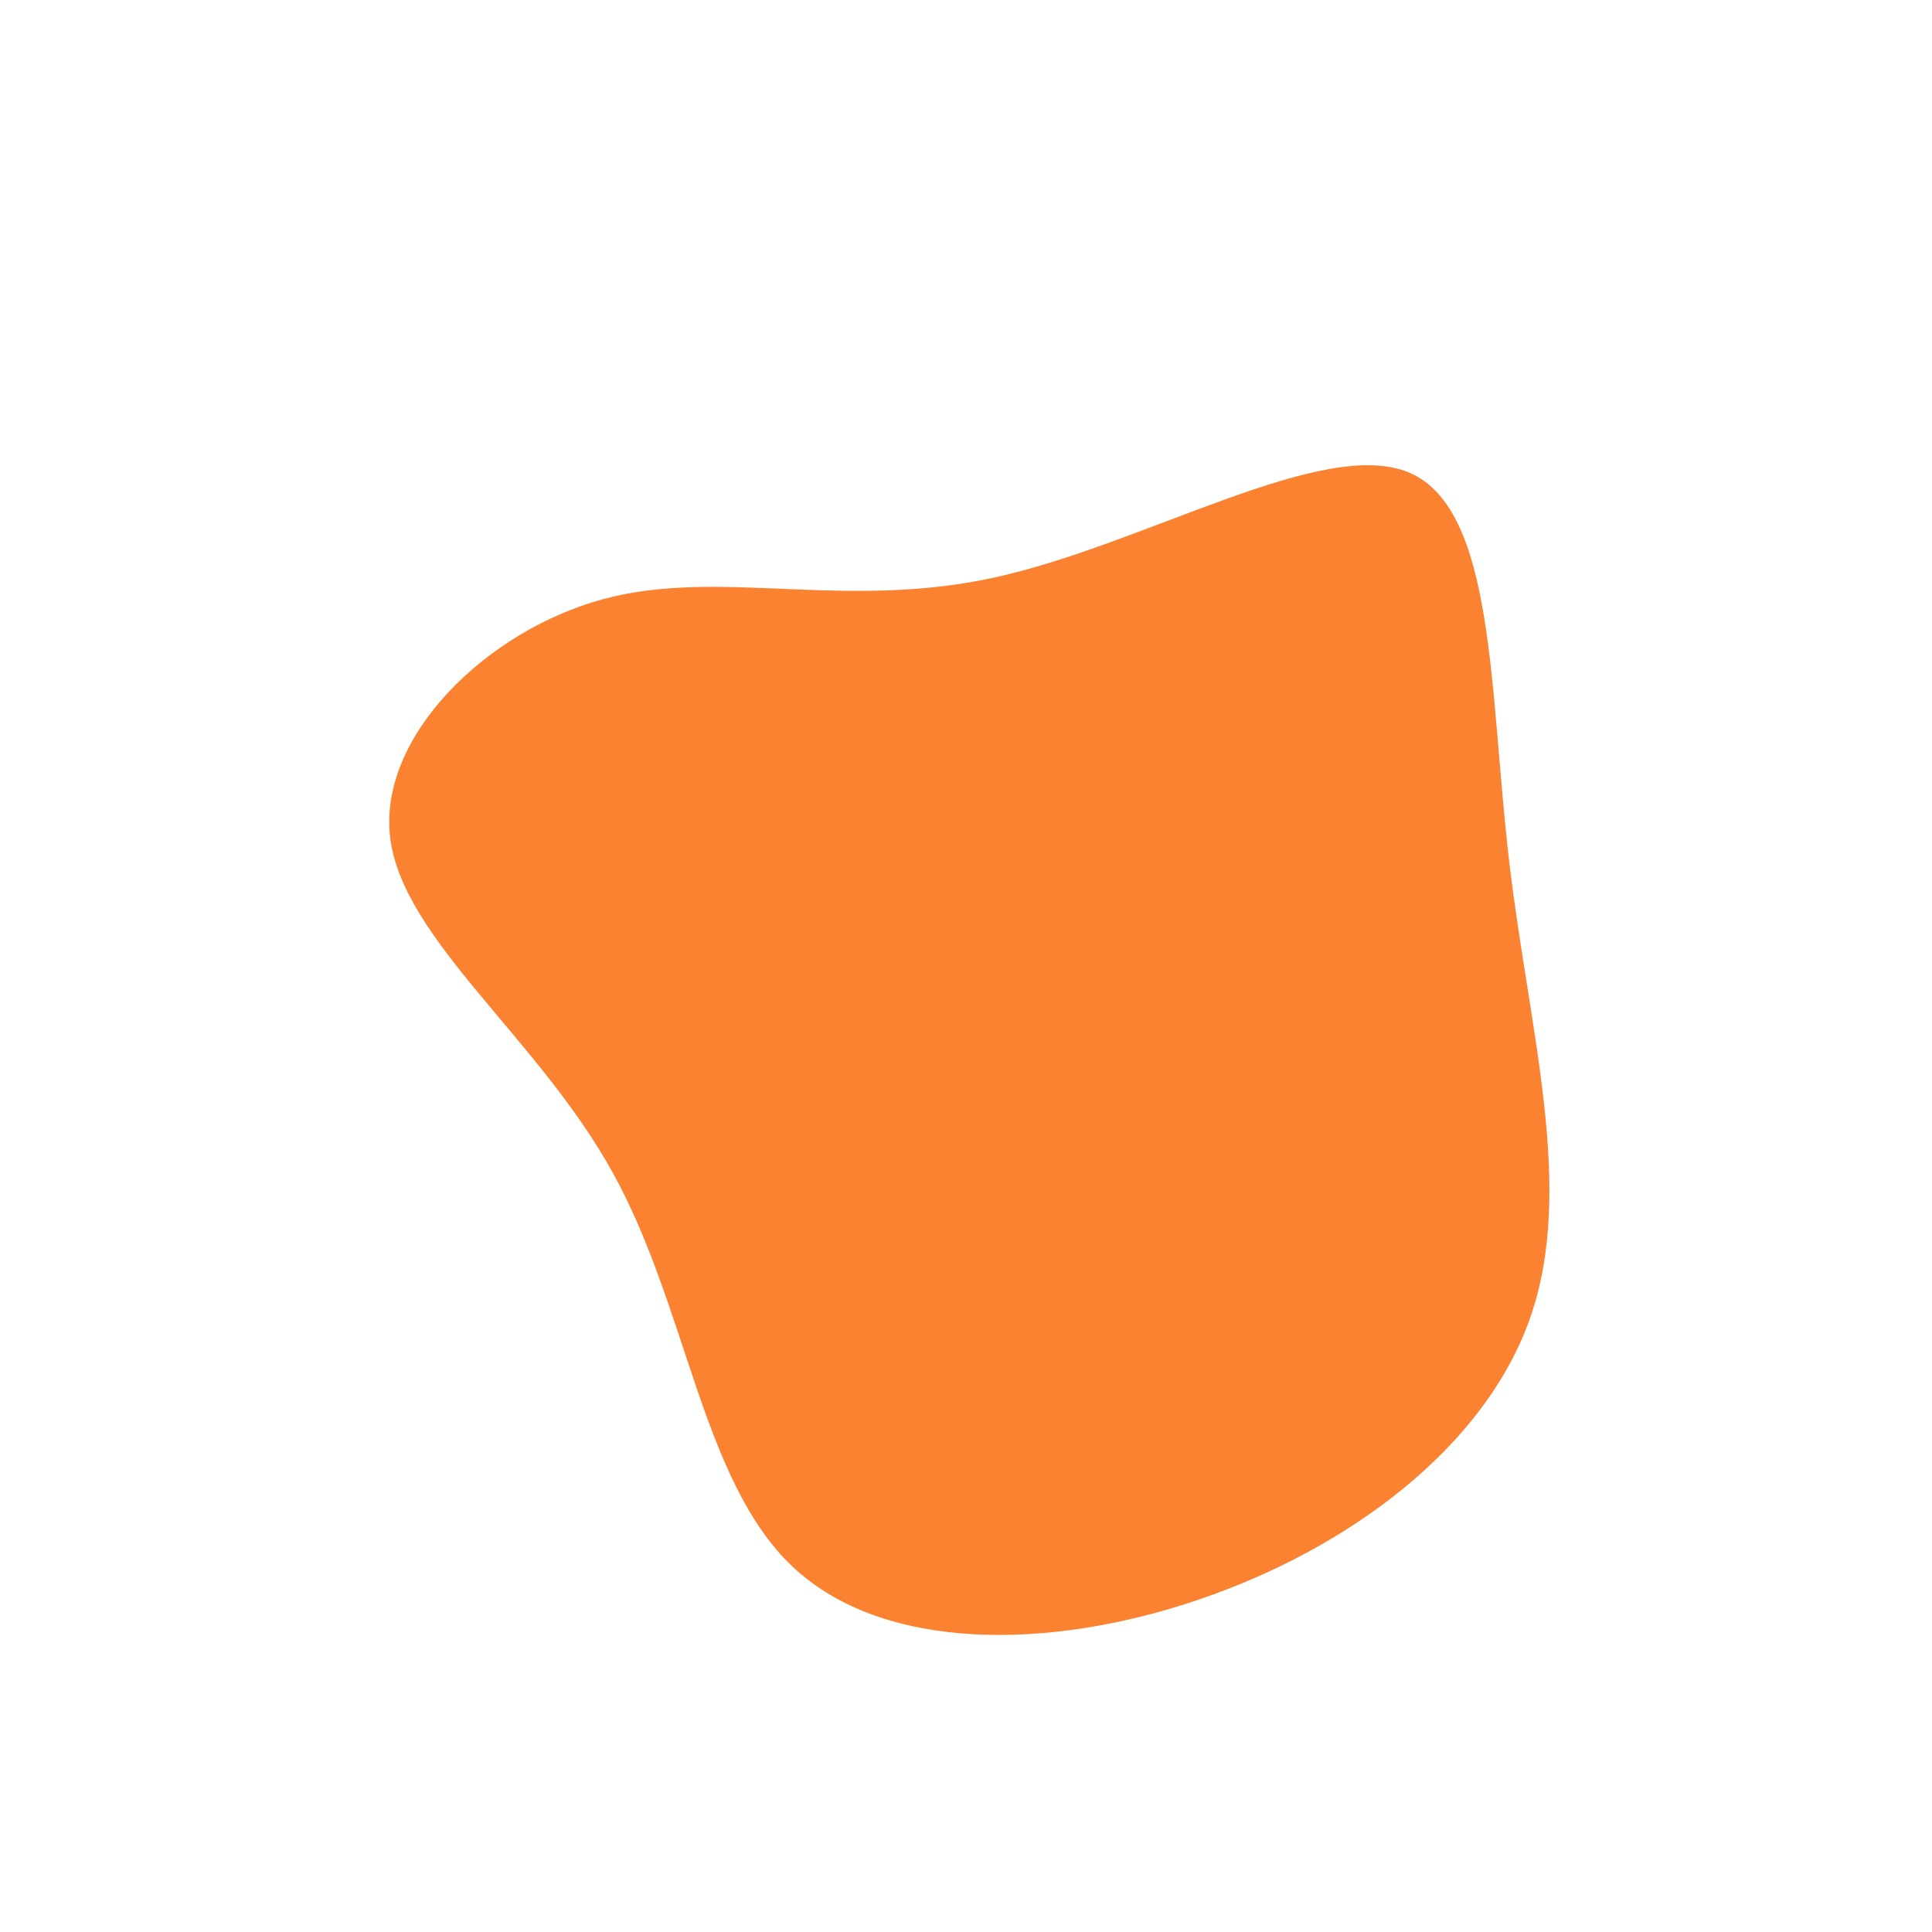 <?xml version="1.0" standalone="no"?>
<svg
  width="600"
  height="600"
  viewBox="0 0 600 600"
  xmlns="http://www.w3.org/2000/svg"
>
  <g transform="translate(300,300)">
    <path d="M137.7,-153.2C164.5,-141.7,162.5,-85,168.7,-32.4C174.9,20.3,189.2,68.9,175.3,109C161.4,149.1,119.4,180.7,72.5,196.7C25.7,212.7,-26,213,-54,186.4C-82.1,159.7,-86.5,106.1,-109.7,64.2C-132.8,22.3,-174.7,-8,-178.8,-39.6C-182.8,-71.2,-148.9,-104.1,-112.8,-113.9C-76.7,-123.7,-38.4,-110.4,8.6,-120.6C55.5,-130.8,111,-164.6,137.7,-153.2Z" fill="#fa8231" />
  </g>
</svg>
  